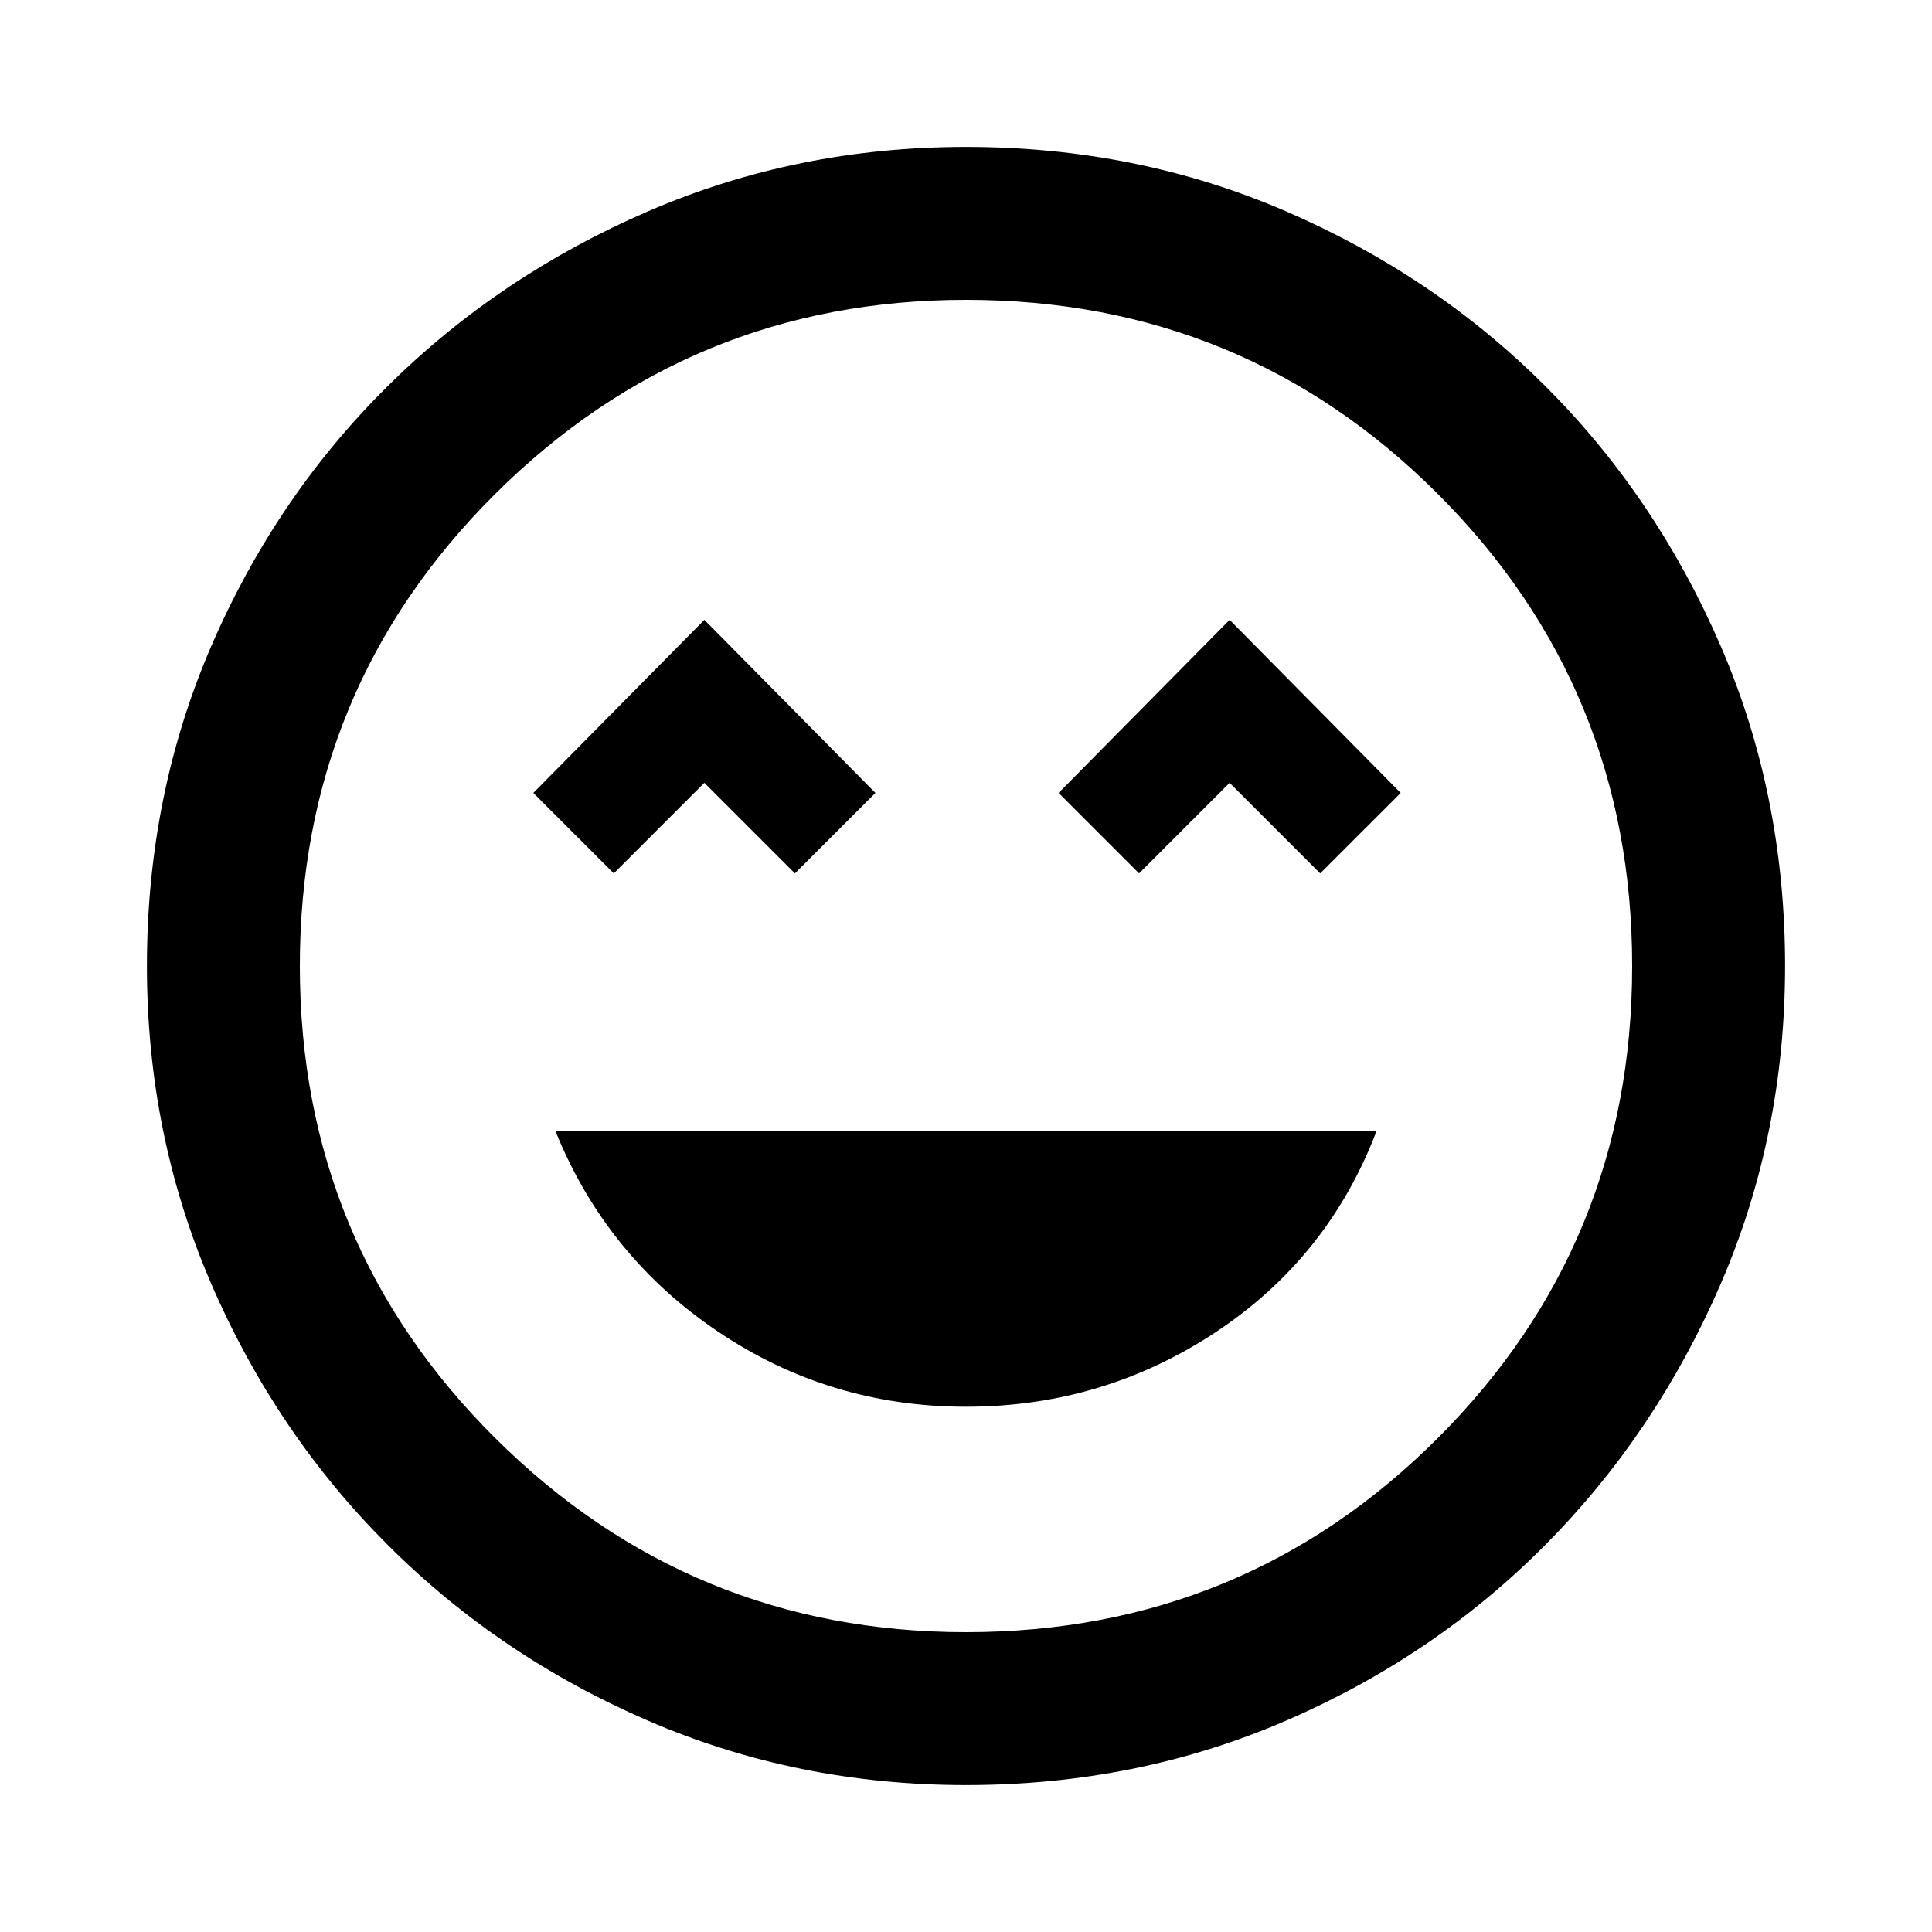 <svg xmlns="http://www.w3.org/2000/svg" height="40" width="40"><path d="M20 29.125q2.833 0 5.167-1.542 2.333-1.541 3.333-4.166h-17q1.042 2.583 3.354 4.145 2.313 1.563 5.146 1.563Zm-7.292-11.042 1.875-1.875 1.875 1.875 1.667-1.666-3.542-3.584-3.541 3.584Zm10.875 0 1.875-1.875 1.875 1.875L29 16.417l-3.542-3.584-3.541 3.584ZM20 36.958q-3.5 0-6.583-1.333-3.084-1.333-5.396-3.646-2.313-2.312-3.646-5.396Q3.042 23.5 3.042 20q0-3.542 1.333-6.625T8.021 8q2.312-2.292 5.396-3.625Q16.5 3.042 20 3.042q3.542 0 6.625 1.333T32 8q2.292 2.292 3.625 5.375 1.333 3.083 1.333 6.625 0 3.5-1.333 6.583-1.333 3.084-3.625 5.396-2.292 2.313-5.375 3.646-3.083 1.333-6.625 1.333ZM20 20Zm0 13.792q5.75 0 9.771-4.021Q33.792 25.75 33.792 20q0-5.75-4.021-9.771Q25.75 6.208 20 6.208q-5.708 0-9.75 4.021T6.208 20q0 5.75 4.042 9.771 4.042 4.021 9.75 4.021Z"/></svg>